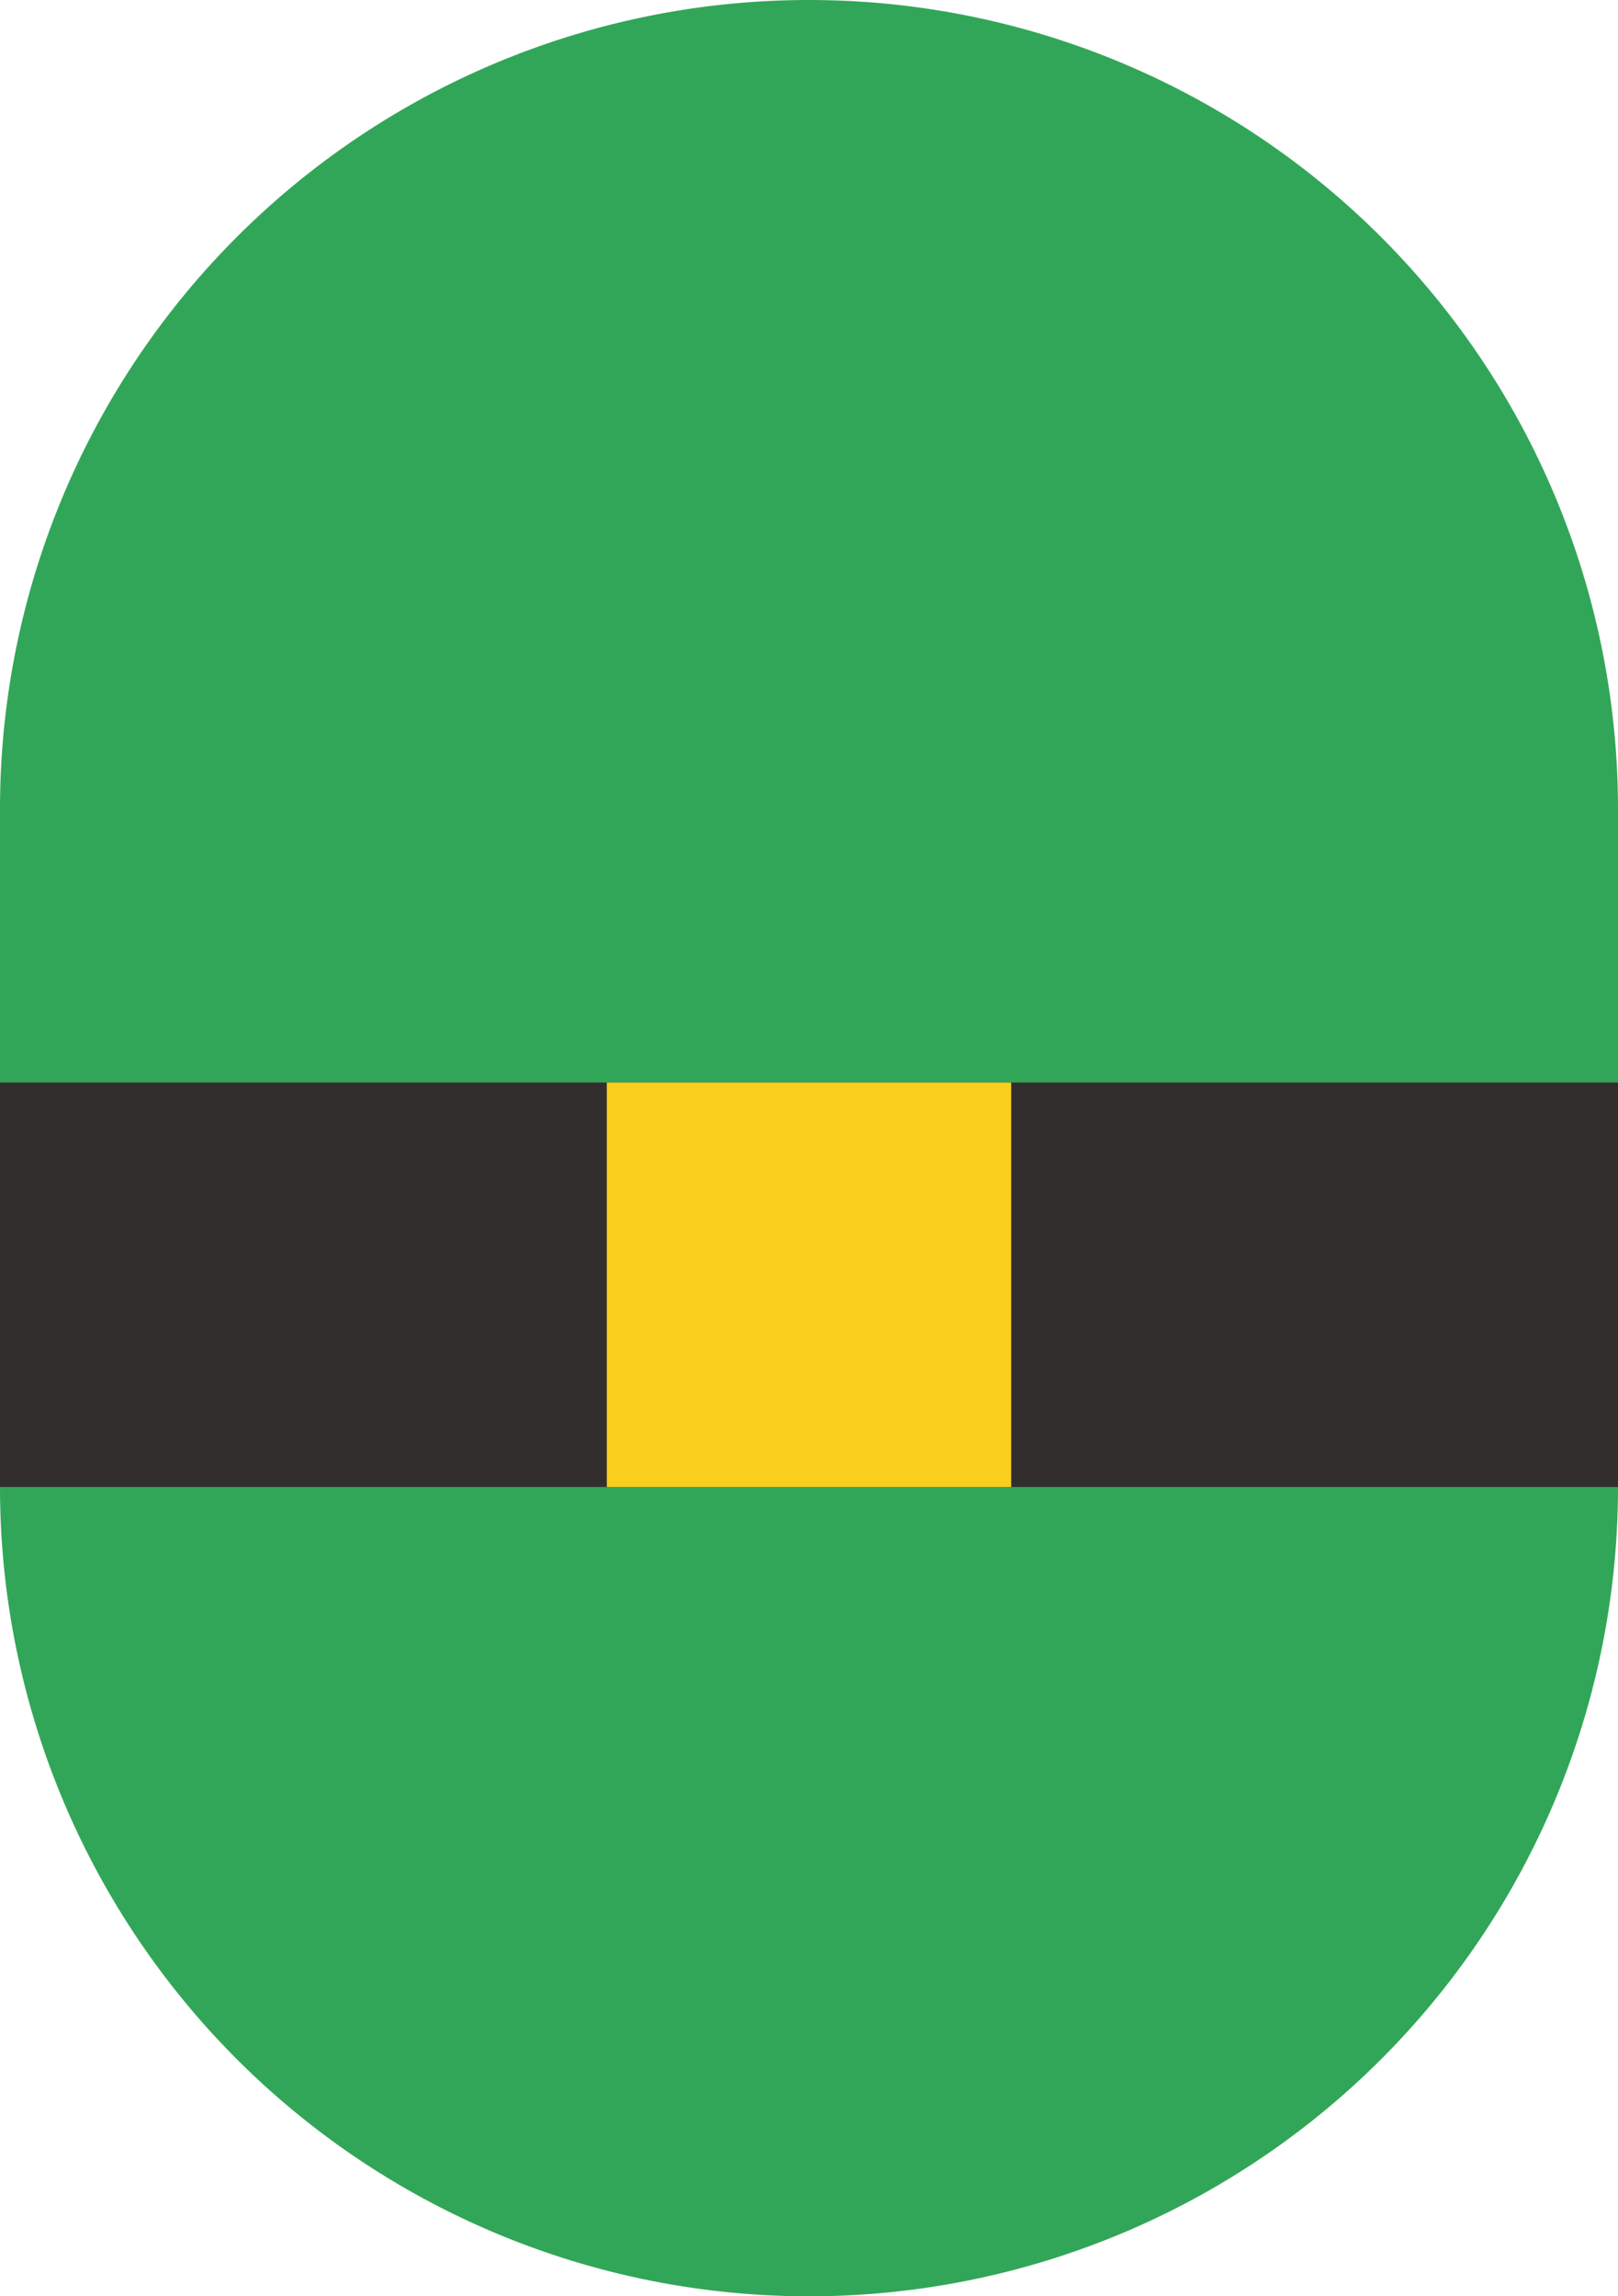 <svg xmlns="http://www.w3.org/2000/svg" viewBox="0 0 85.3 121.04"><defs><style>.cls-1{fill:#32a658;}.cls-2{fill:#332e2e;}.cls-3{fill:#f9ce1d;}</style></defs><title>body</title><g id="Layer_2" data-name="Layer 2"><g id="Layer_1-2" data-name="Layer 1"><polygon class="cls-1" points="25.16 98.55 60.14 98.55 42.65 10 25.16 98.55"/><path class="cls-1" d="M42.65,0A42.64,42.64,0,0,0,0,42.65V78.39a42.65,42.65,0,0,0,85.3,0V42.65A42.65,42.65,0,0,0,42.65,0Z"/><rect class="cls-2" y="57.06" width="85.3" height="21.32"/><rect class="cls-3" x="31.99" y="57.06" width="21.32" height="21.32"/></g></g></svg>
